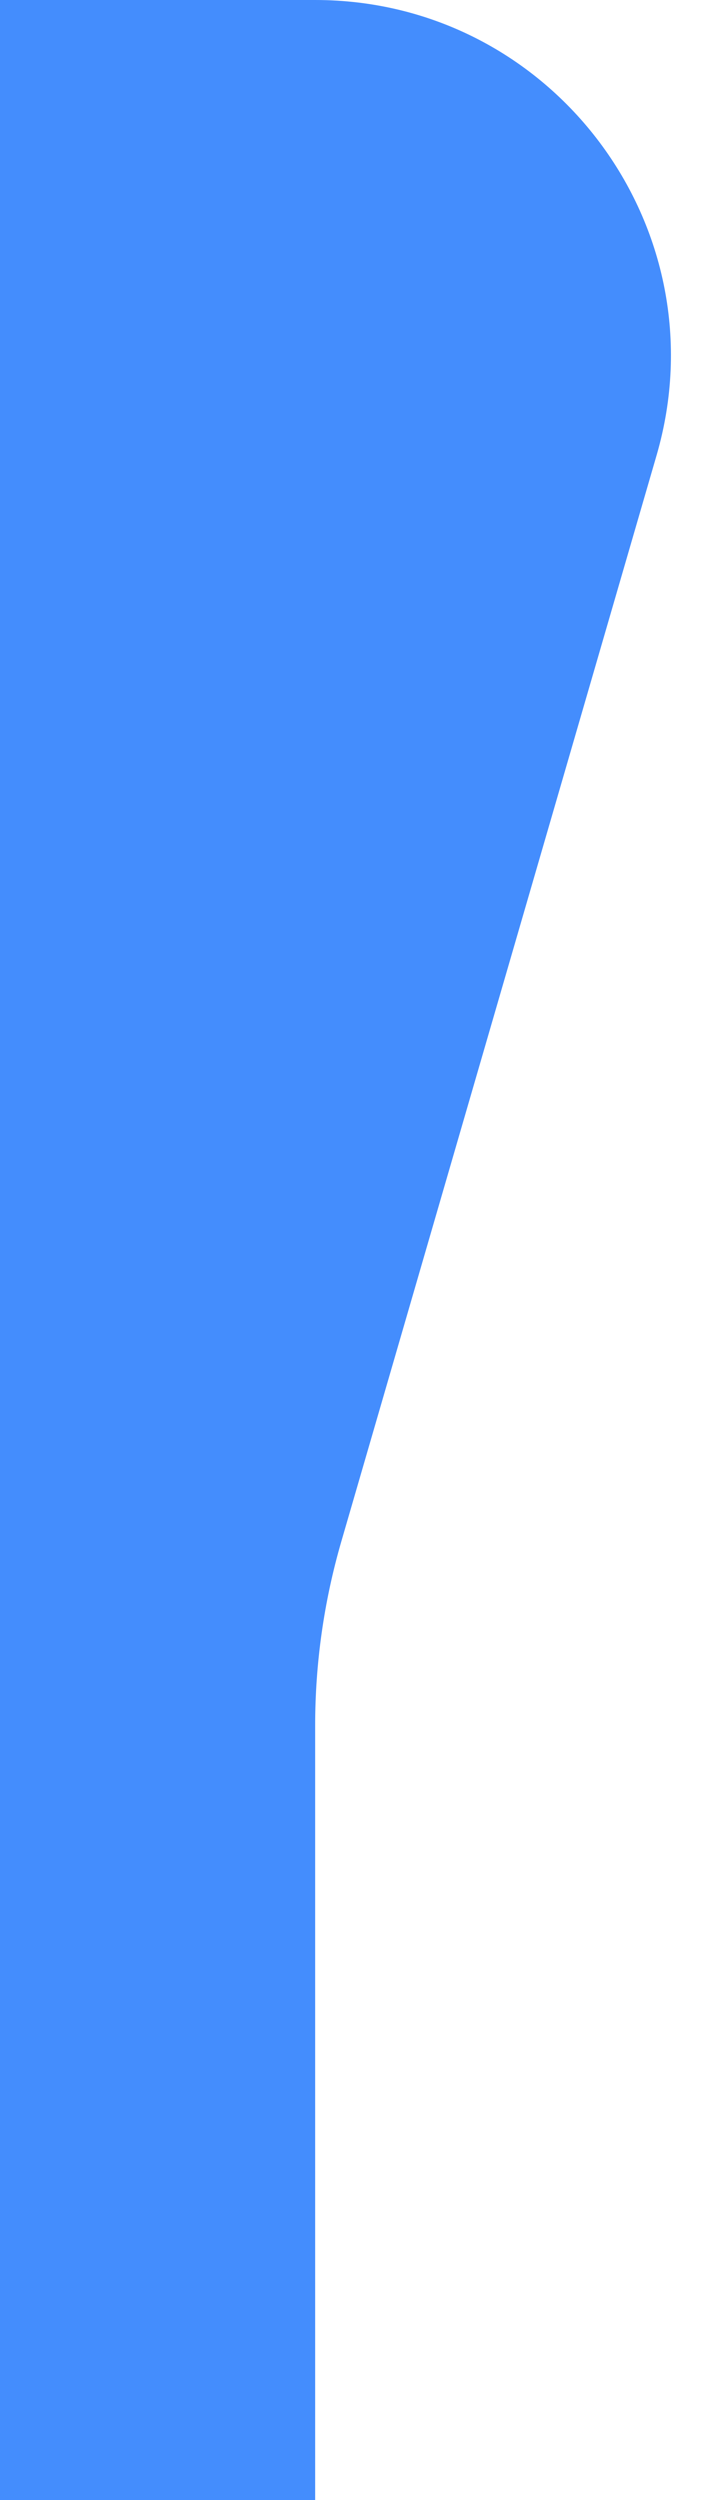 <svg viewBox="0 0 11 38" fill="none" xmlns="http://www.w3.org/2000/svg">
<path d="M0 0H4.795V0C8.399 0 10.995 3.458 9.99 6.919L5.192 23.433C4.929 24.34 4.795 25.279 4.795 26.223V38H0V0Z" fill="#448DFD"/>
</svg>
